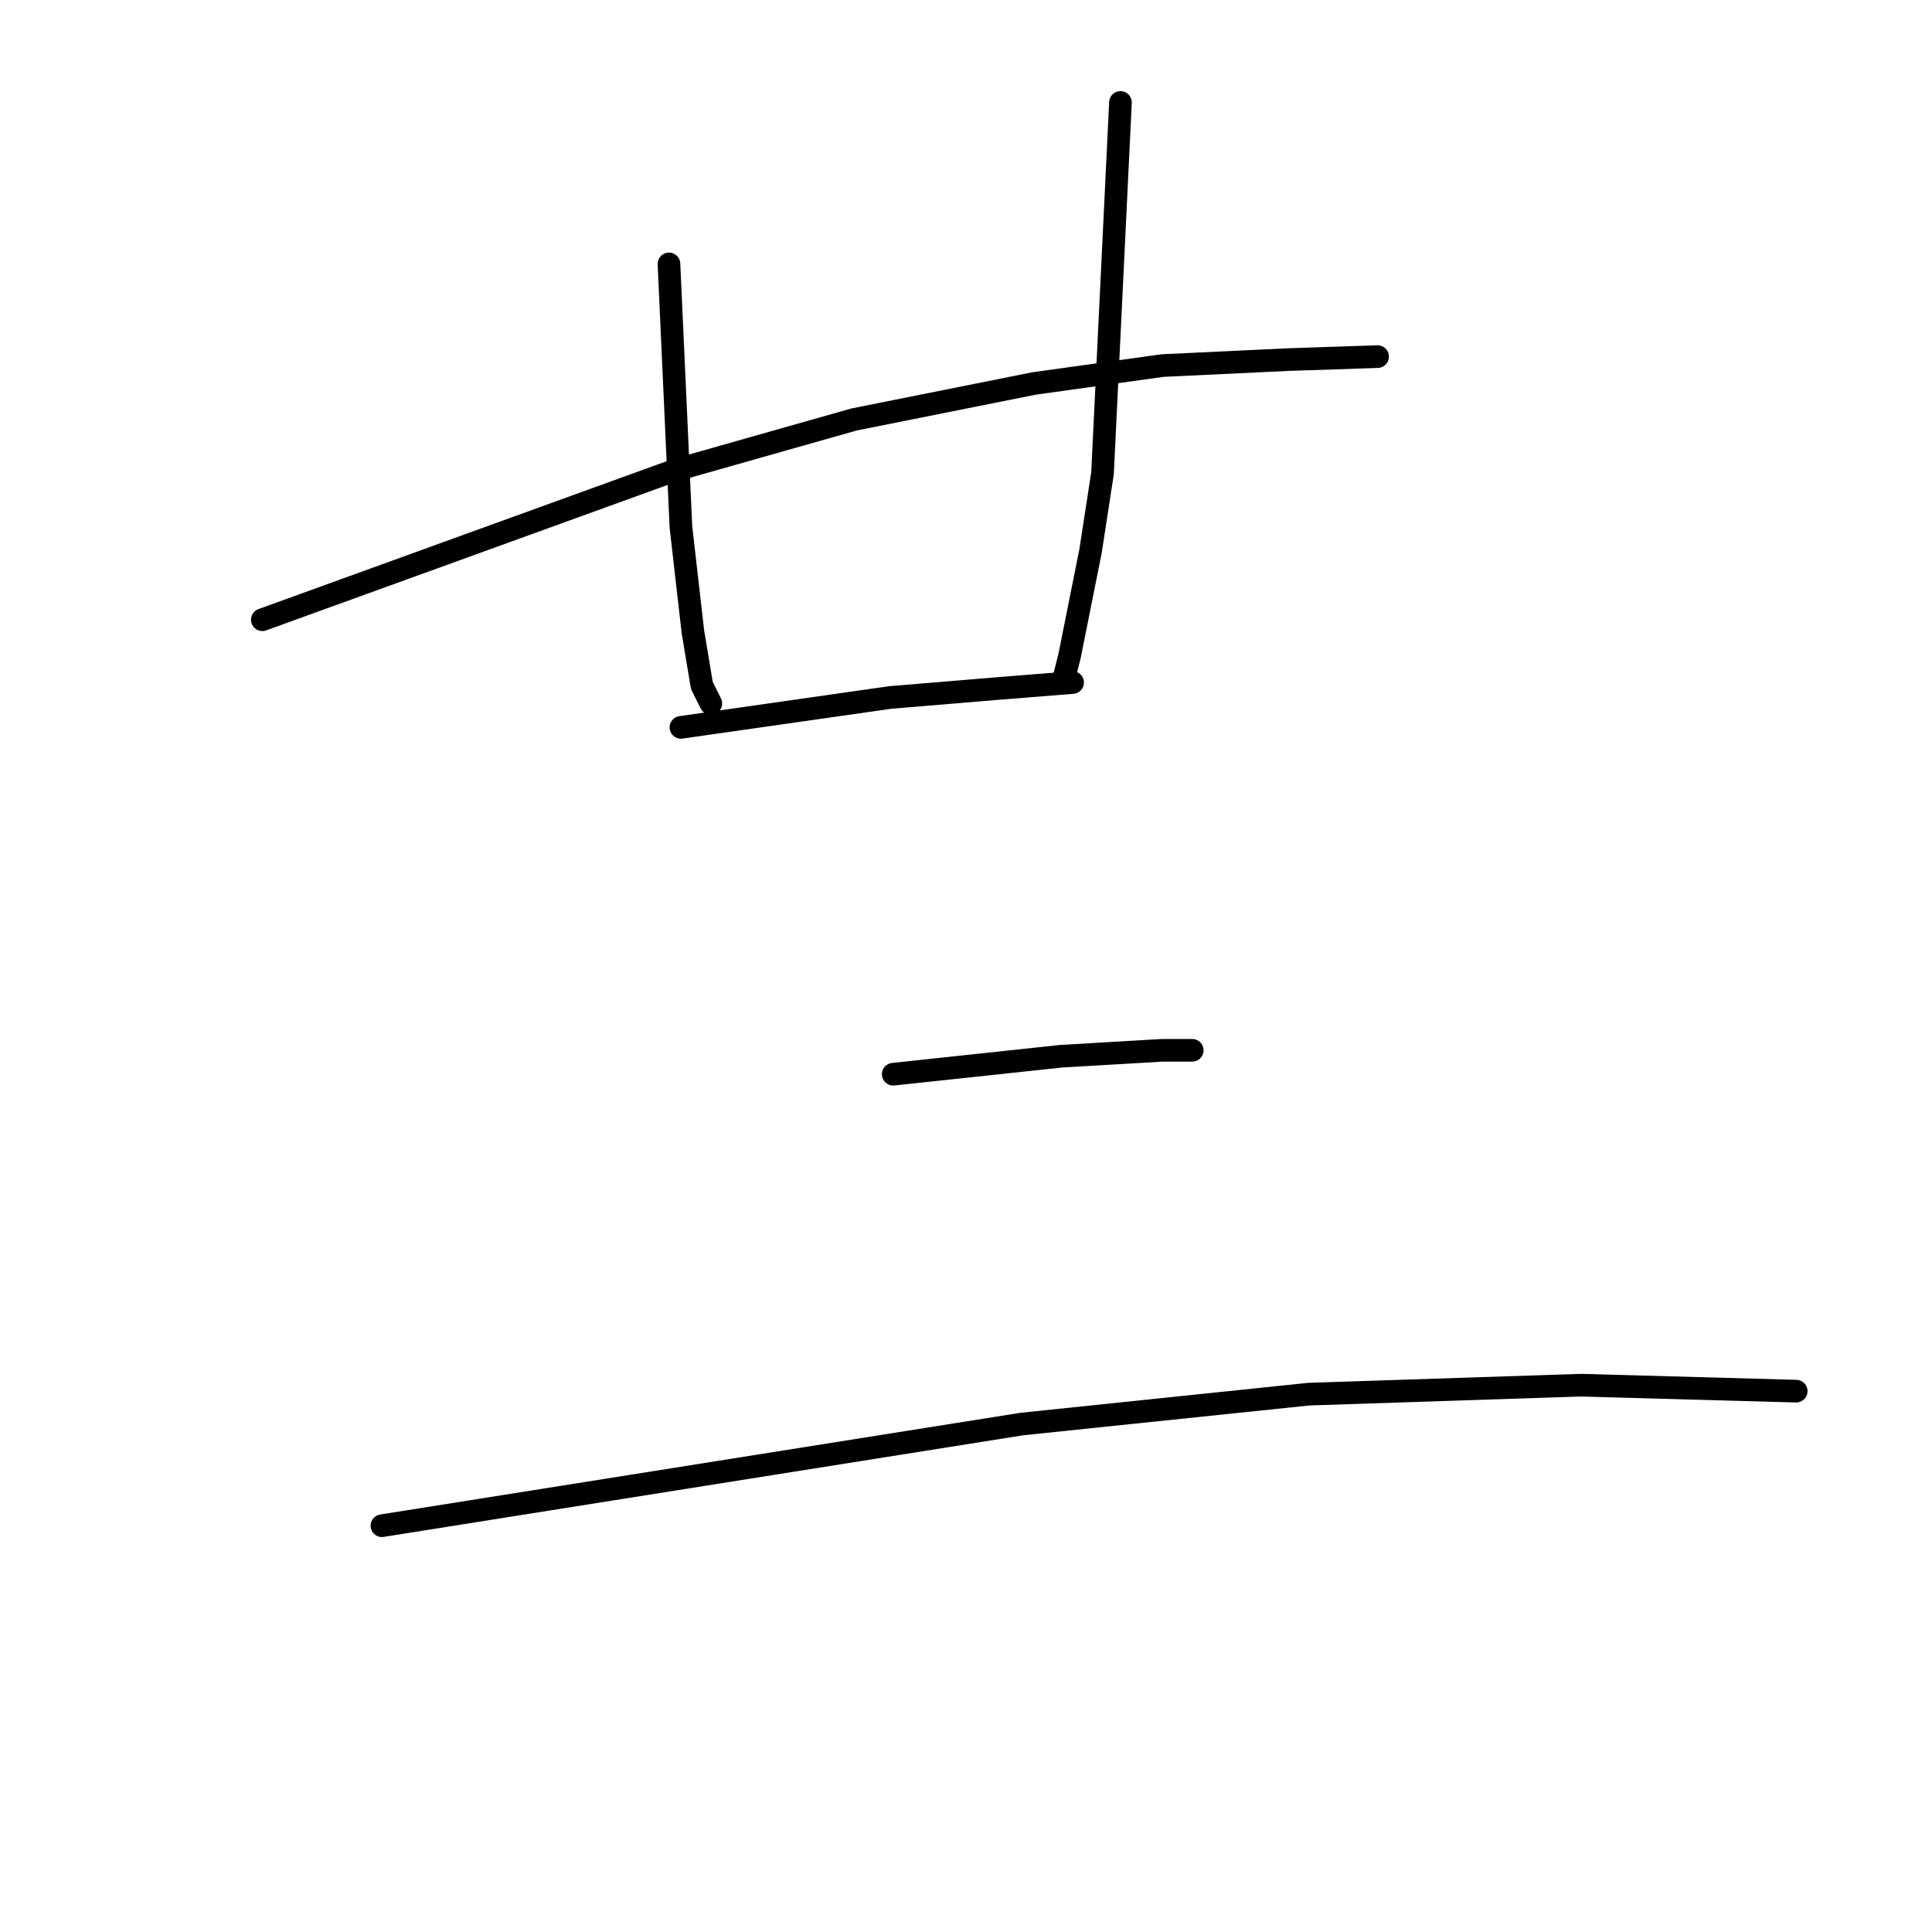 <?xml version="1.0" standalone="no"?>
    <svg width="256" height="256" xmlns="http://www.w3.org/2000/svg" version="1.1">
    <polyline stroke="black" stroke-width="3" stroke-linecap="round" fill="transparent" stroke-linejoin="round" points="34.76 82.118 62.097 72.213 89.435 62.309 113.206 55.573 136.977 50.819 154.014 48.442 170.654 47.65 182.539 47.253 182.539 47.253 " />
        <polyline stroke="black" stroke-width="3" stroke-linecap="round" fill="transparent" stroke-linejoin="round" points="88.642 34.971 89.435 52.404 90.227 69.836 91.812 83.703 93 90.834 94.189 93.212 94.189 93.212 " />
        <polyline stroke="black" stroke-width="3" stroke-linecap="round" fill="transparent" stroke-linejoin="round" points="148.467 13.577 147.278 38.141 146.09 62.705 144.505 73.006 141.732 86.872 140.939 90.042 140.939 90.042 " />
        <polyline stroke="black" stroke-width="3" stroke-linecap="round" fill="transparent" stroke-linejoin="round" points="90.227 96.381 104.094 94.4 117.96 92.419 132.223 91.231 142.128 90.438 142.128 90.438 " />
        <polyline stroke="black" stroke-width="3" stroke-linecap="round" fill="transparent" stroke-linejoin="round" points="118.357 142.339 129.45 141.151 140.543 139.962 154.014 139.17 157.976 139.17 157.976 139.17 " />
        <polyline stroke="black" stroke-width="3" stroke-linecap="round" fill="transparent" stroke-linejoin="round" points="50.608 202.164 93 195.429 135.393 188.693 173.427 184.732 209.48 183.543 238.006 184.335 238.006 184.335 " />
        </svg>
